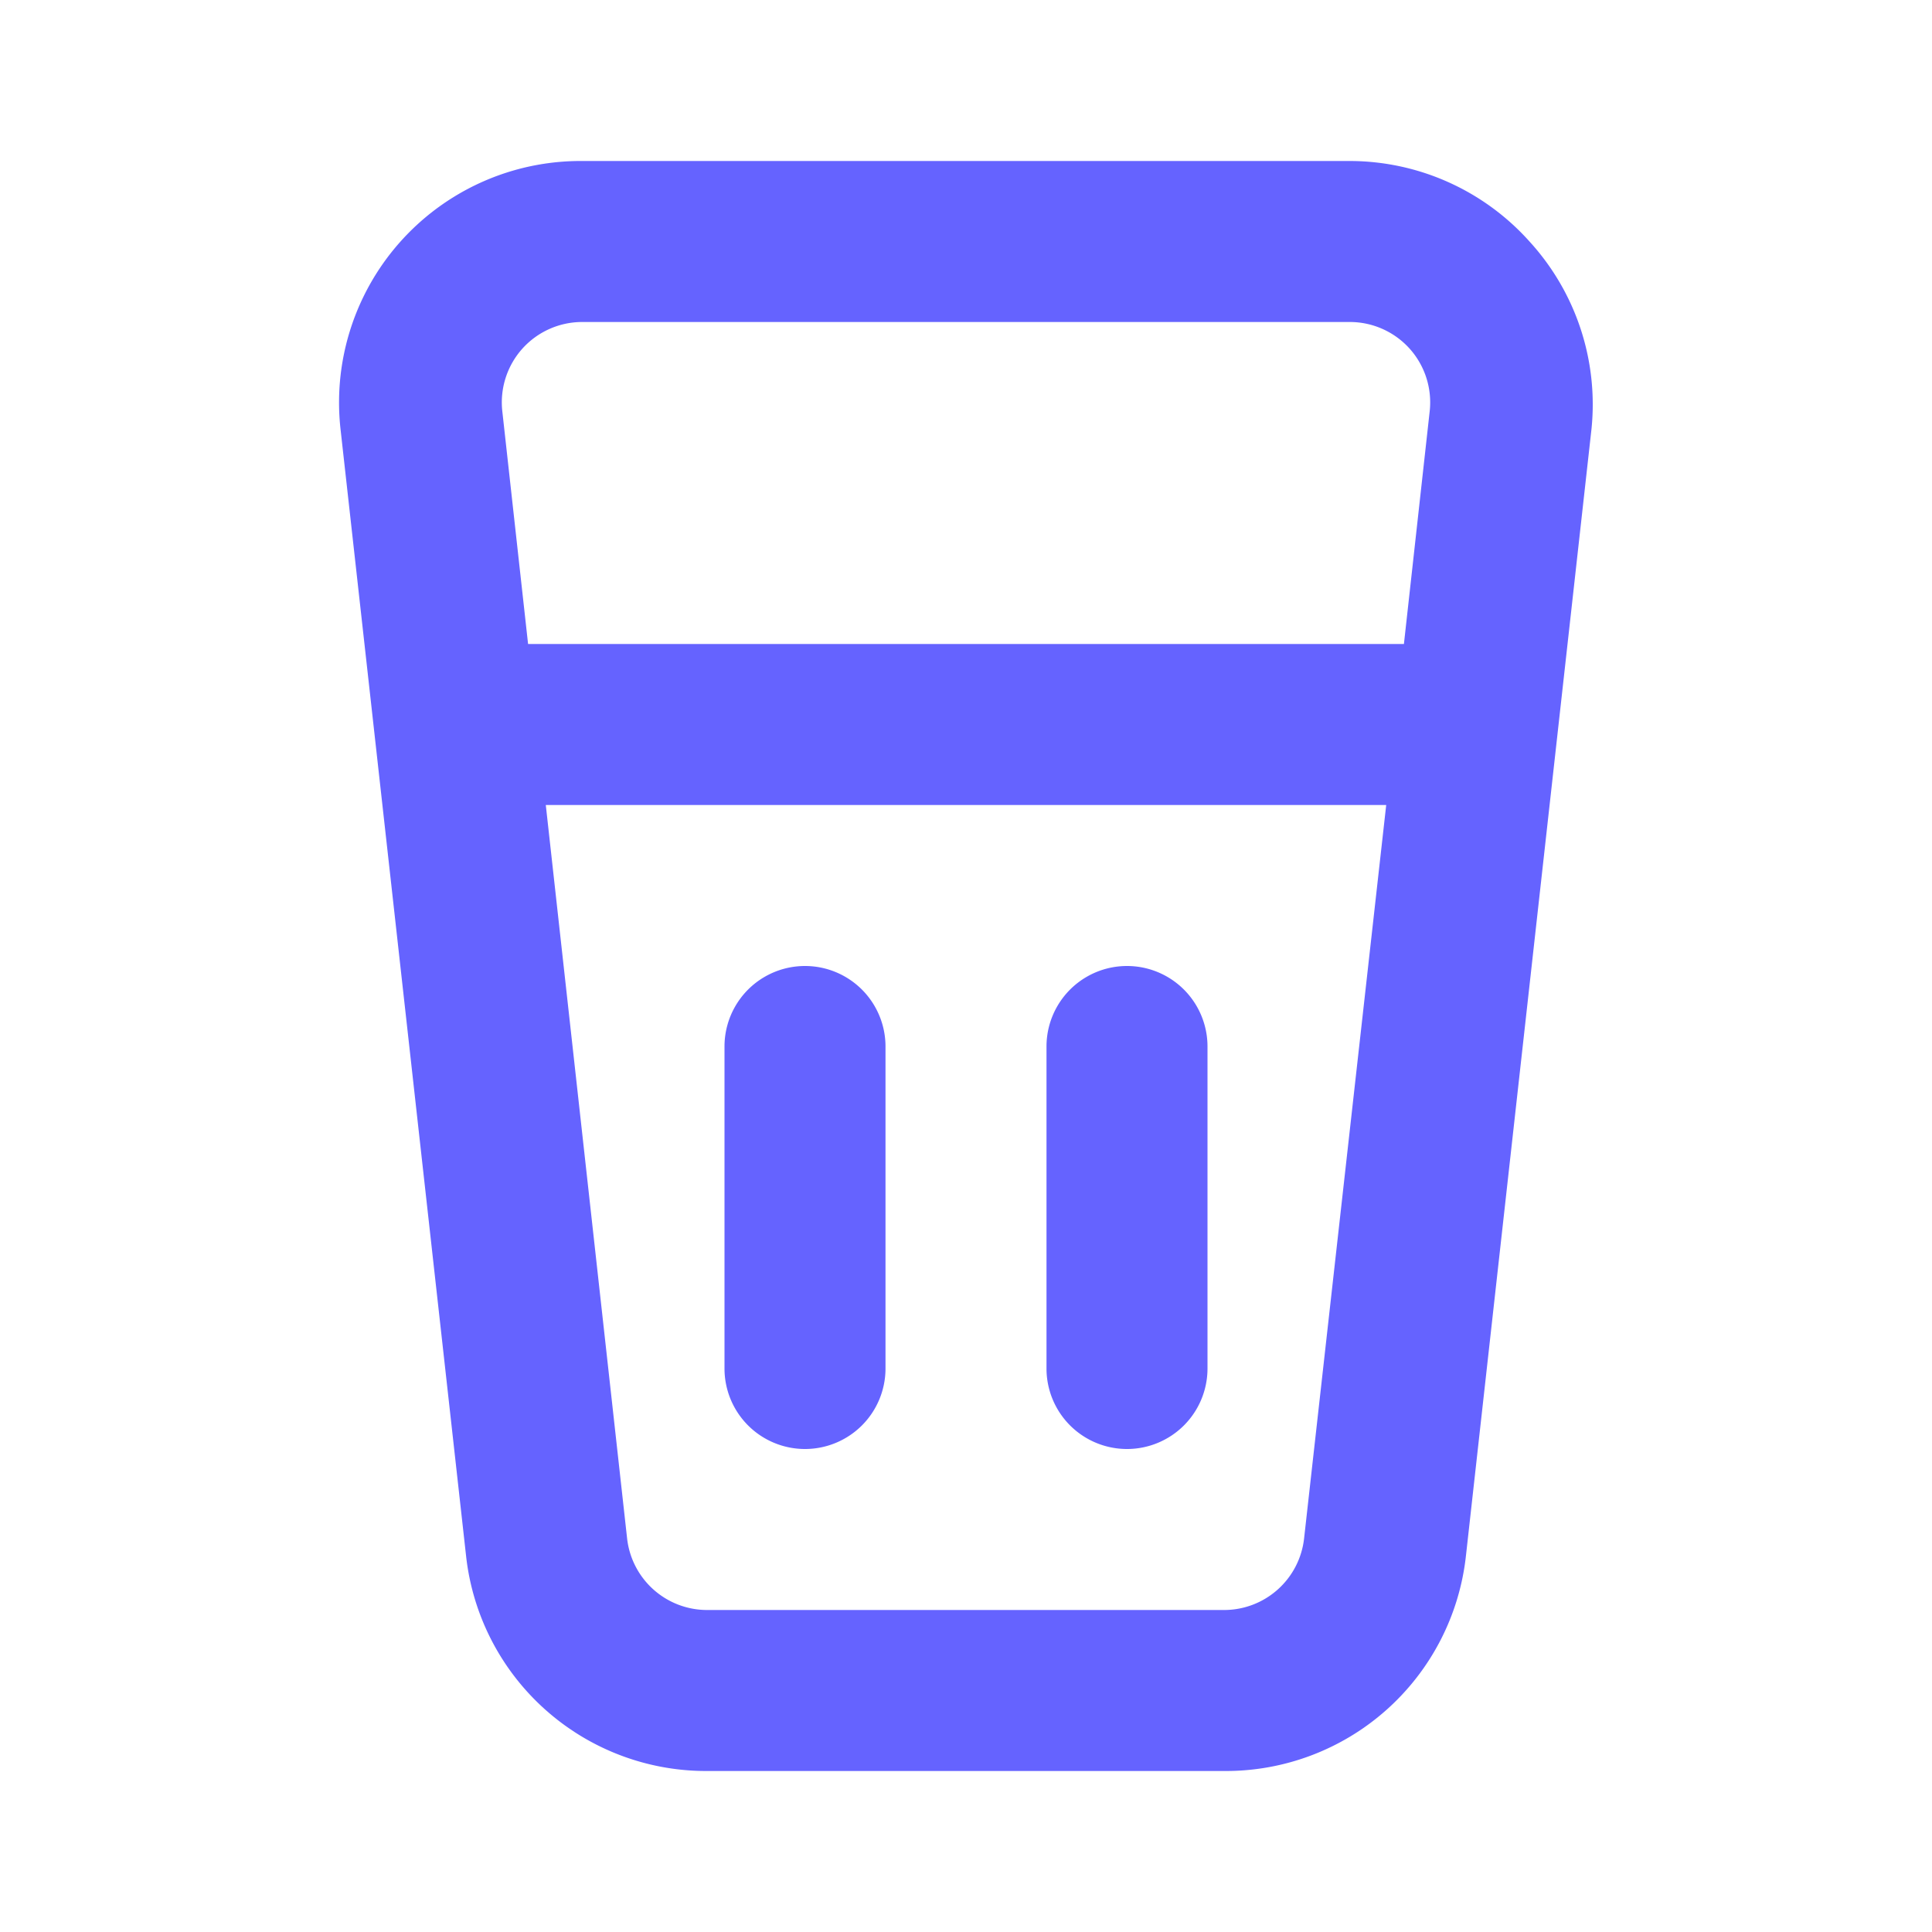 <?xml version="1.0" ?><svg data-name="Layer 1" viewBox="0 0 24 24" xmlns="http://www.w3.org/2000/svg"><path d="M19,3a3,3,0,0,0-2.23-1H7.23a3,3,0,0,0-3,3.33l1.56,14a3,3,0,0,0,3,2.67h6.42a3,3,0,0,0,3-2.67l1.56-14A3,3,0,0,0,19,3ZM16.2,19.11a1,1,0,0,1-1,.89H8.79a1,1,0,0,1-1-.89L6.78,10H17.22ZM17.44,8H6.56L6.24,5.11a1,1,0,0,1,.25-.78A1,1,0,0,1,7.23,4h9.54a1,1,0,0,1,.74.33,1,1,0,0,1,.25.78ZM14,18a1,1,0,0,0,1-1V13a1,1,0,0,0-2,0v4A1,1,0,0,0,14,18Zm-4,0a1,1,0,0,0,1-1V13a1,1,0,0,0-2,0v4A1,1,0,0,0,10,18Z" fill="#6563ff"/></svg>